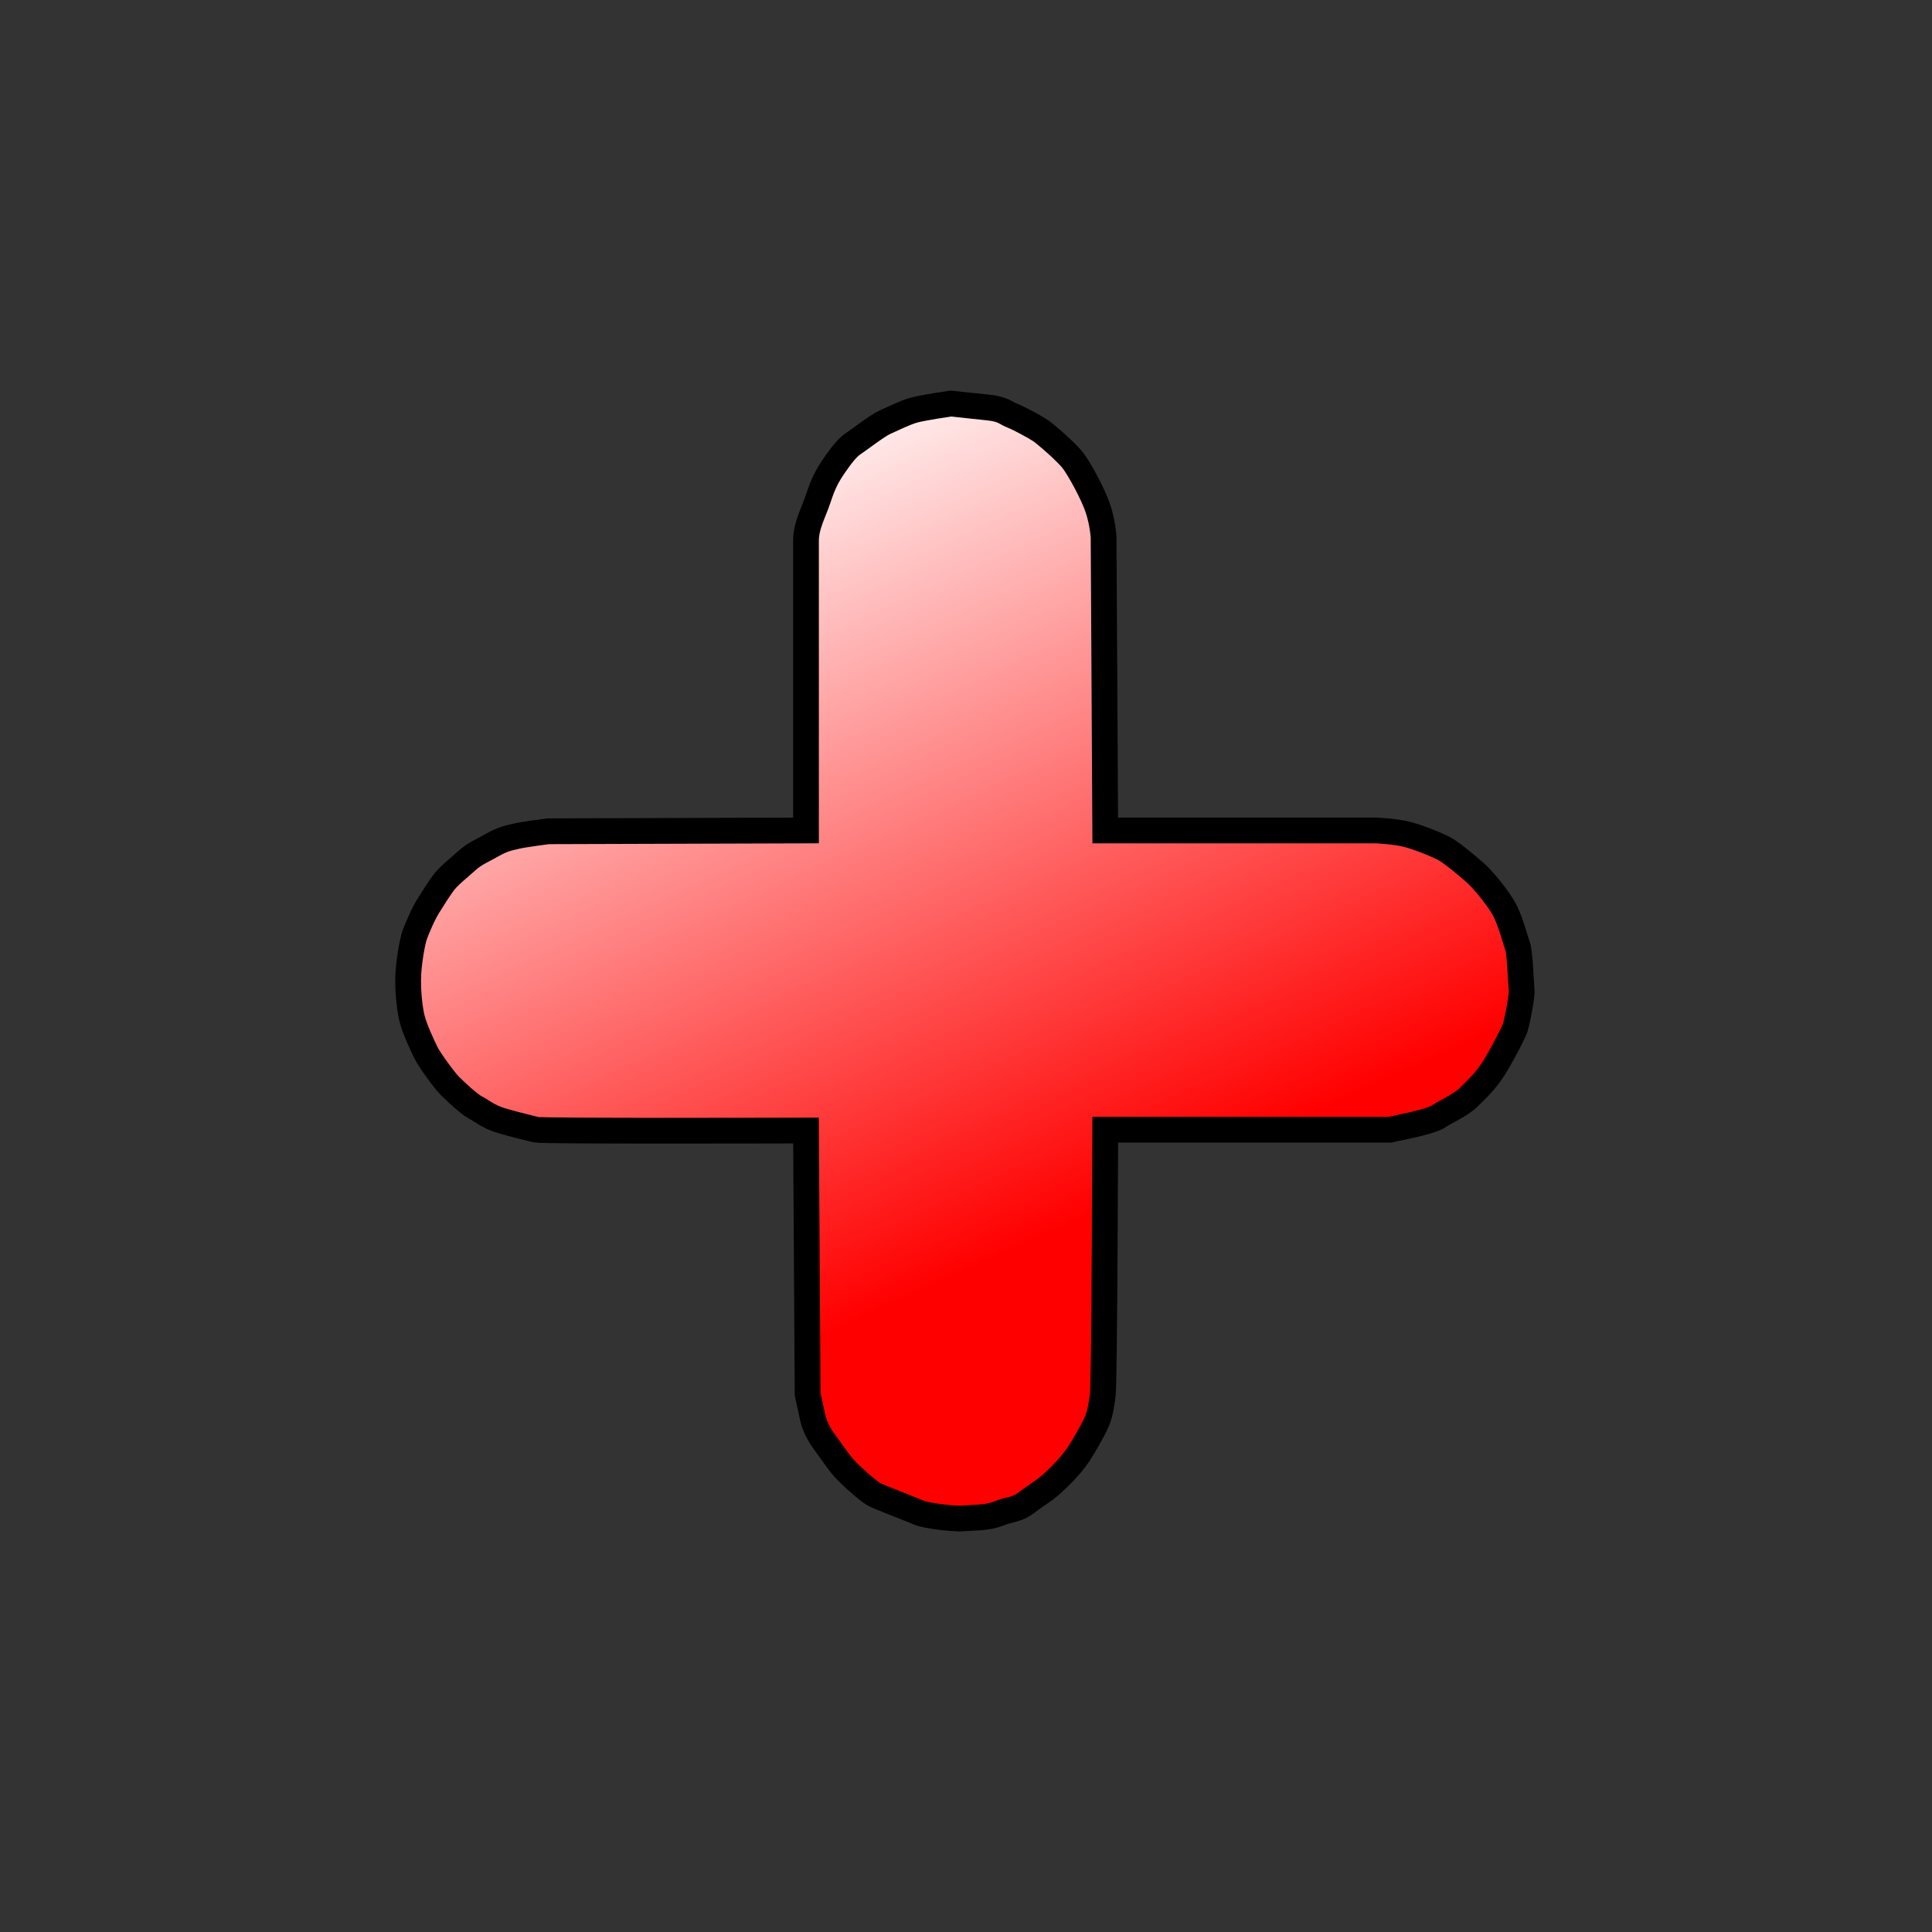 <svg xmlns="http://www.w3.org/2000/svg" width="600" height="600"><rect width="100%" height="100%" fill="#333333" stroke="none"/><defs><linearGradient id="A" x1="355.752" y1="369.186" x2="243.226" y2="121.324" gradientUnits="userSpaceOnUse"><stop offset="0" stop-color="red"/><stop offset="1" stop-color="red" stop-opacity="0"/></linearGradient></defs><g fill="#fff"><rect ry="46.429" rx="45.714" y="258.4" x="127.062" height="92.857" width="345.714"/><rect transform="rotate(270)" width="345.714" height="92.857" x="-470.943" y="250.714" rx="45.714" ry="46.429"/></g><path d="M295.257 125.324s-8.586 1.263-11.364 2.02-6.819 2.778-9.091 3.788-7.829 5.303-9.344 6.313-2.778 2.02-5.808 6.313-4.041 6.566-5.556 11.112-3.788 8.334-3.788 13.132v28.284 61.619l-80.055.253s-7.829 1.01-9.849 1.515-4.041.758-7.576 2.778-5.303 2.525-8.081 5.051-5.556 4.546-7.324 7.071-2.525 3.788-4.293 6.566-3.536 7.071-4.293 9.091-1.768 7.829-2.02 12.122.253 9.849 1.01 13.385 3.536 9.344 4.546 11.364 5.556 8.334 7.324 10.102 6.061 5.808 8.081 6.819 3.788 2.778 8.081 4.041 8.586 2.273 10.607 2.778 83.843.253 83.843.253l.505 81.822 1.515 7.071c.505 2.525 2.02 5.556 3.536 7.576s3.536 5.051 5.556 7.576 8.081 7.829 9.849 8.839 11.869 4.798 14.142 5.808 11.364 2.02 13.637 1.768 7.324 0 11.112-1.515 5.556-1.01 8.839-3.536 5.051-3.283 8.081-6.061 5.051-5.051 6.819-7.324 5.808-9.344 6.819-11.869 1.263-4.546 1.768-8.081.758-82.327.758-82.327h88.388l7.071-1.515c2.02-.505 6.566-1.515 8.334-2.778s6.566-3.283 9.091-5.808 4.293-4.041 6.819-7.576 7.071-12.374 7.576-13.89 2.273-9.849 2.02-12.122-.505-11.364-1.263-13.385-2.273-8.334-4.546-12.122-6.566-8.839-8.586-10.607-7.071-6.061-9.344-7.324-7.829-3.536-11.617-4.546-9.849-1.263-9.849-1.263H343.24l-.505-91.166s-.253-4.293-1.768-8.839-5.556-11.869-7.576-14.647-8.839-8.586-10.354-9.596-6.566-3.788-8.586-4.546-2.778-2.02-7.324-2.525l-11.869-1.263z" fill="url(#A)" fill-rule="evenodd" stroke="#000" stroke-width="8"/></svg>